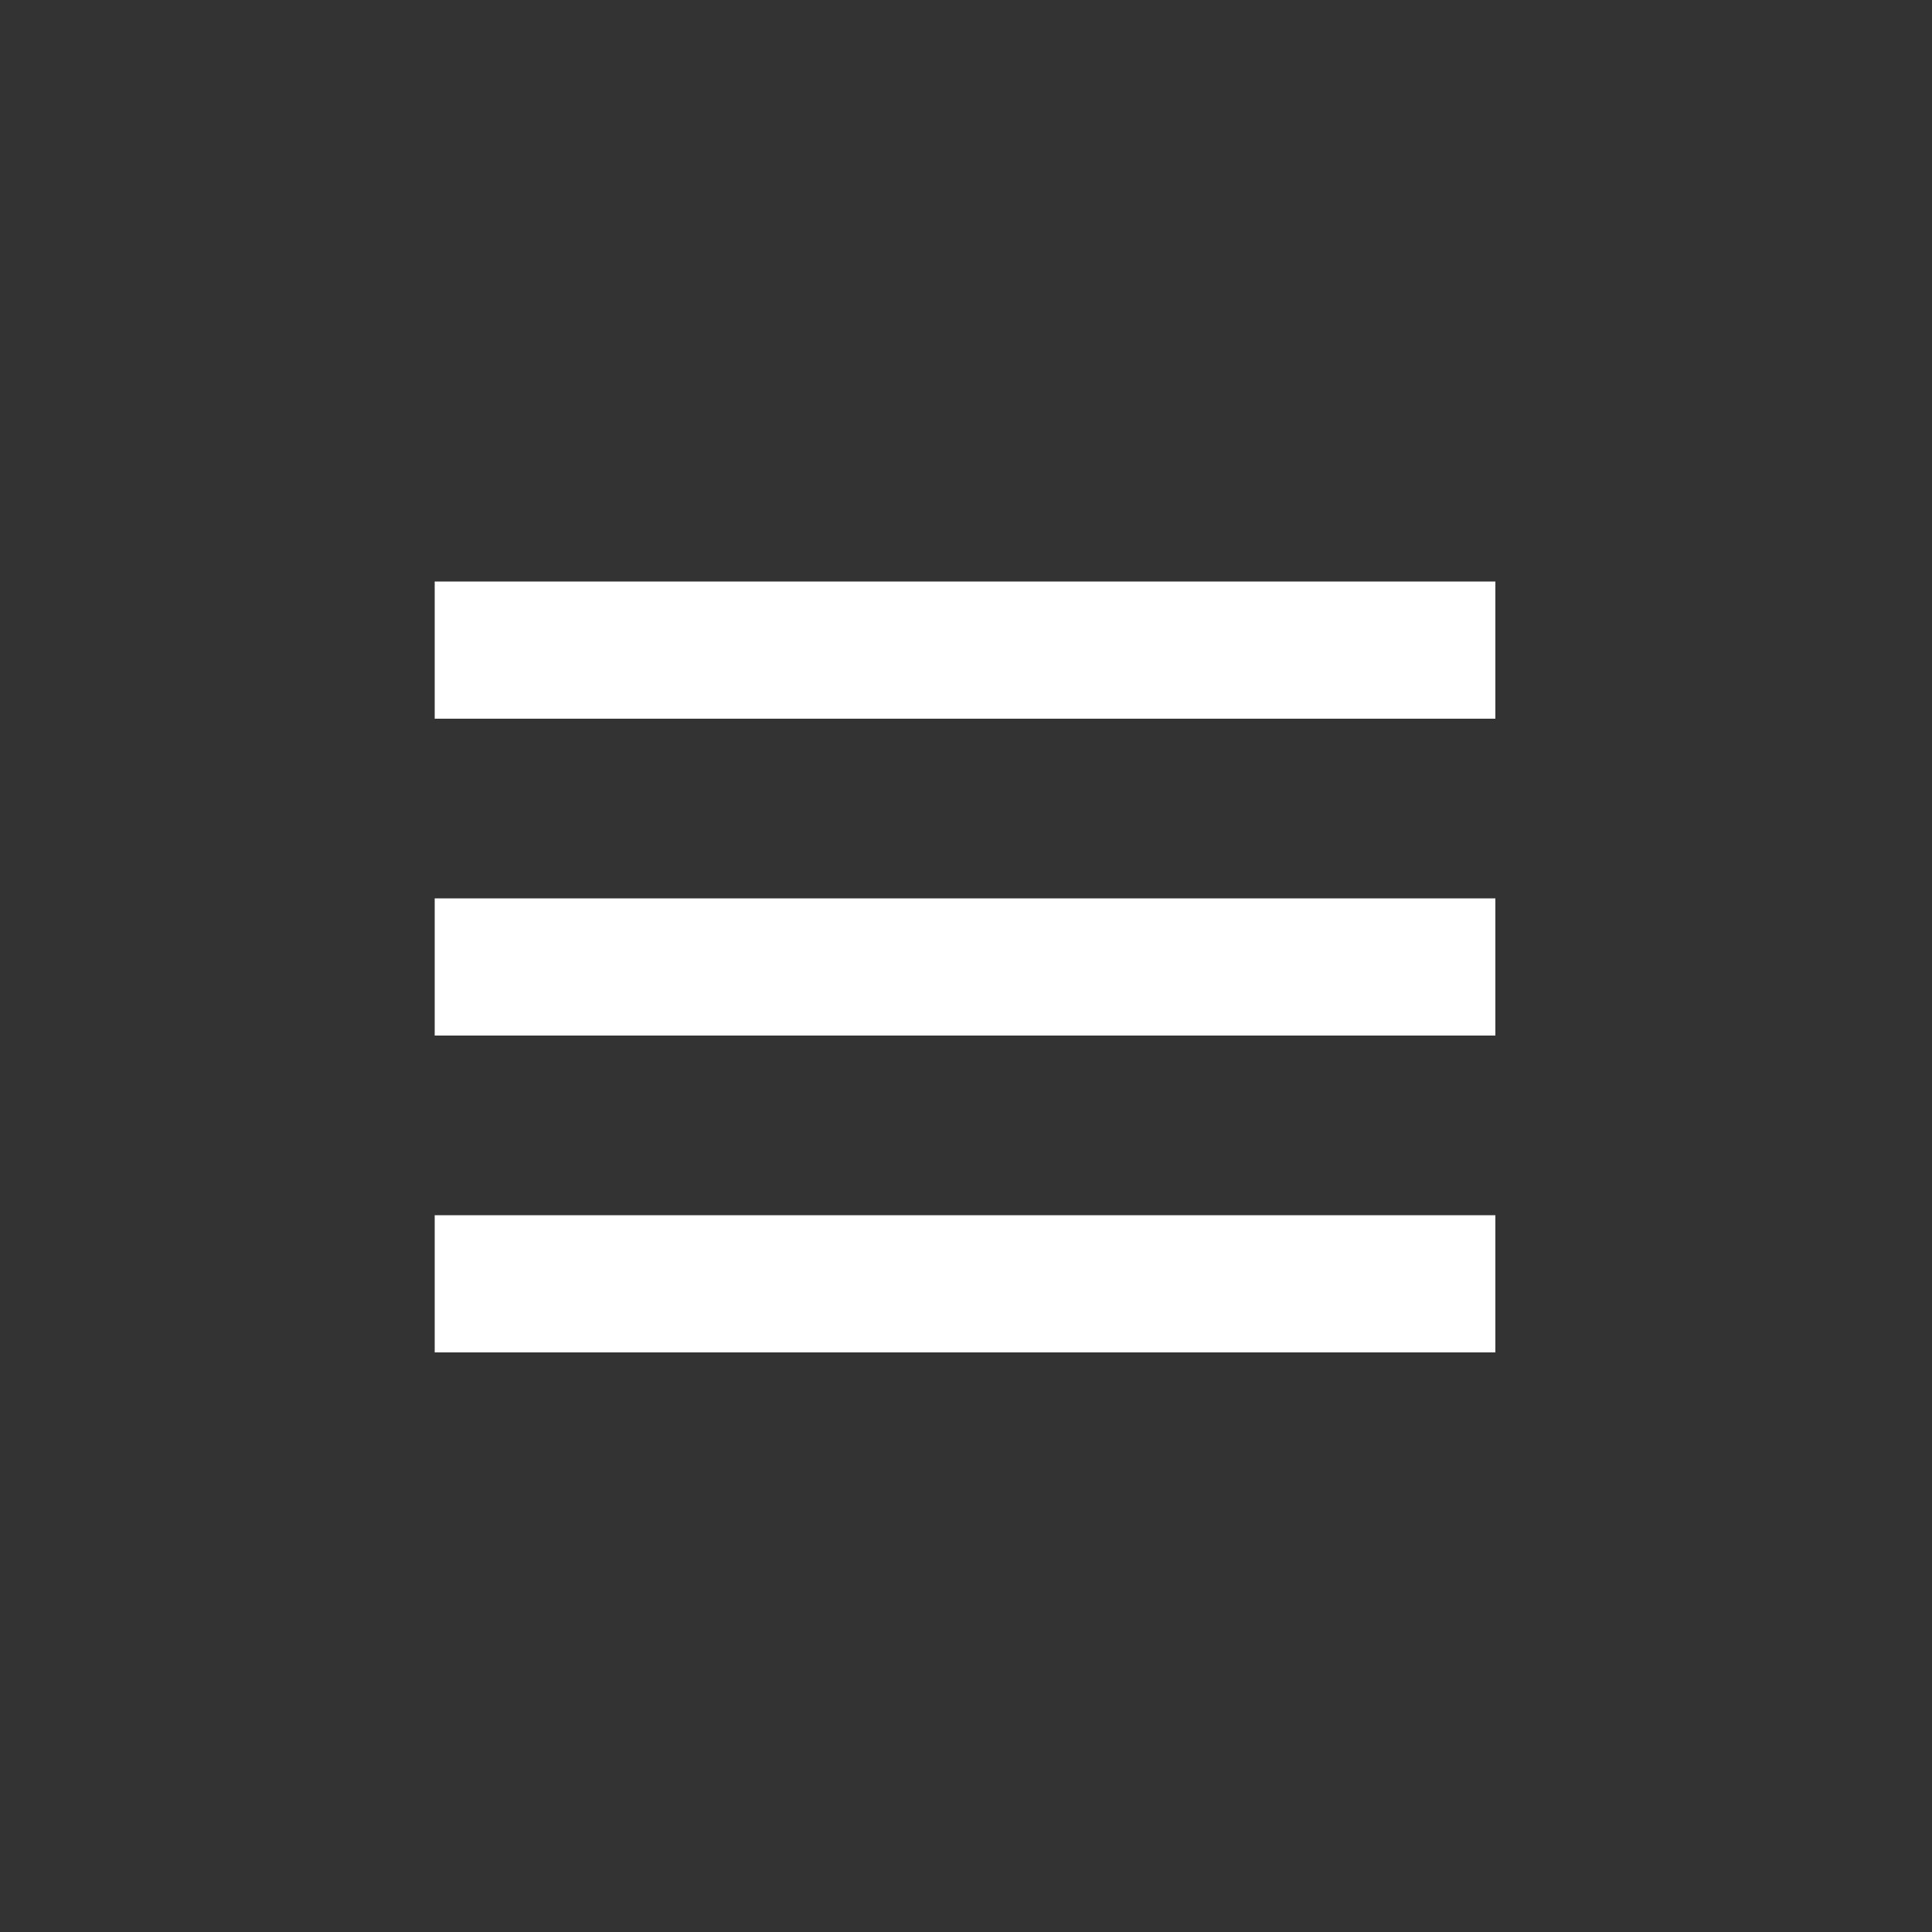 <?xml version="1.0" encoding="utf-8"?>
<!-- Generator: Adobe Illustrator 19.2.1, SVG Export Plug-In . SVG Version: 6.00 Build 0)  -->
<svg version="1.1" id="Layer_1" xmlns="http://www.w3.org/2000/svg" xmlns:xlink="http://www.w3.org/1999/xlink" x="0px" y="0px"
	 viewBox="0 0 100 100" style="enable-background:new 0 0 100 100;" xml:space="preserve">
<rect x="0" y="0" width="100" height="100" fill="#333333" stroke="none"/>
<style type="text/css">
	.st0{fill:#FFFFFF;}
</style>
<rect x="22.5" y="30.1" class="st0" width="54.9" height="7.1"/>
<rect x="22.5" y="46.5" class="st0" width="54.9" height="7.1"/>
<rect x="22.5" y="62.9" class="st0" width="54.9" height="7.1"/>
</svg>
